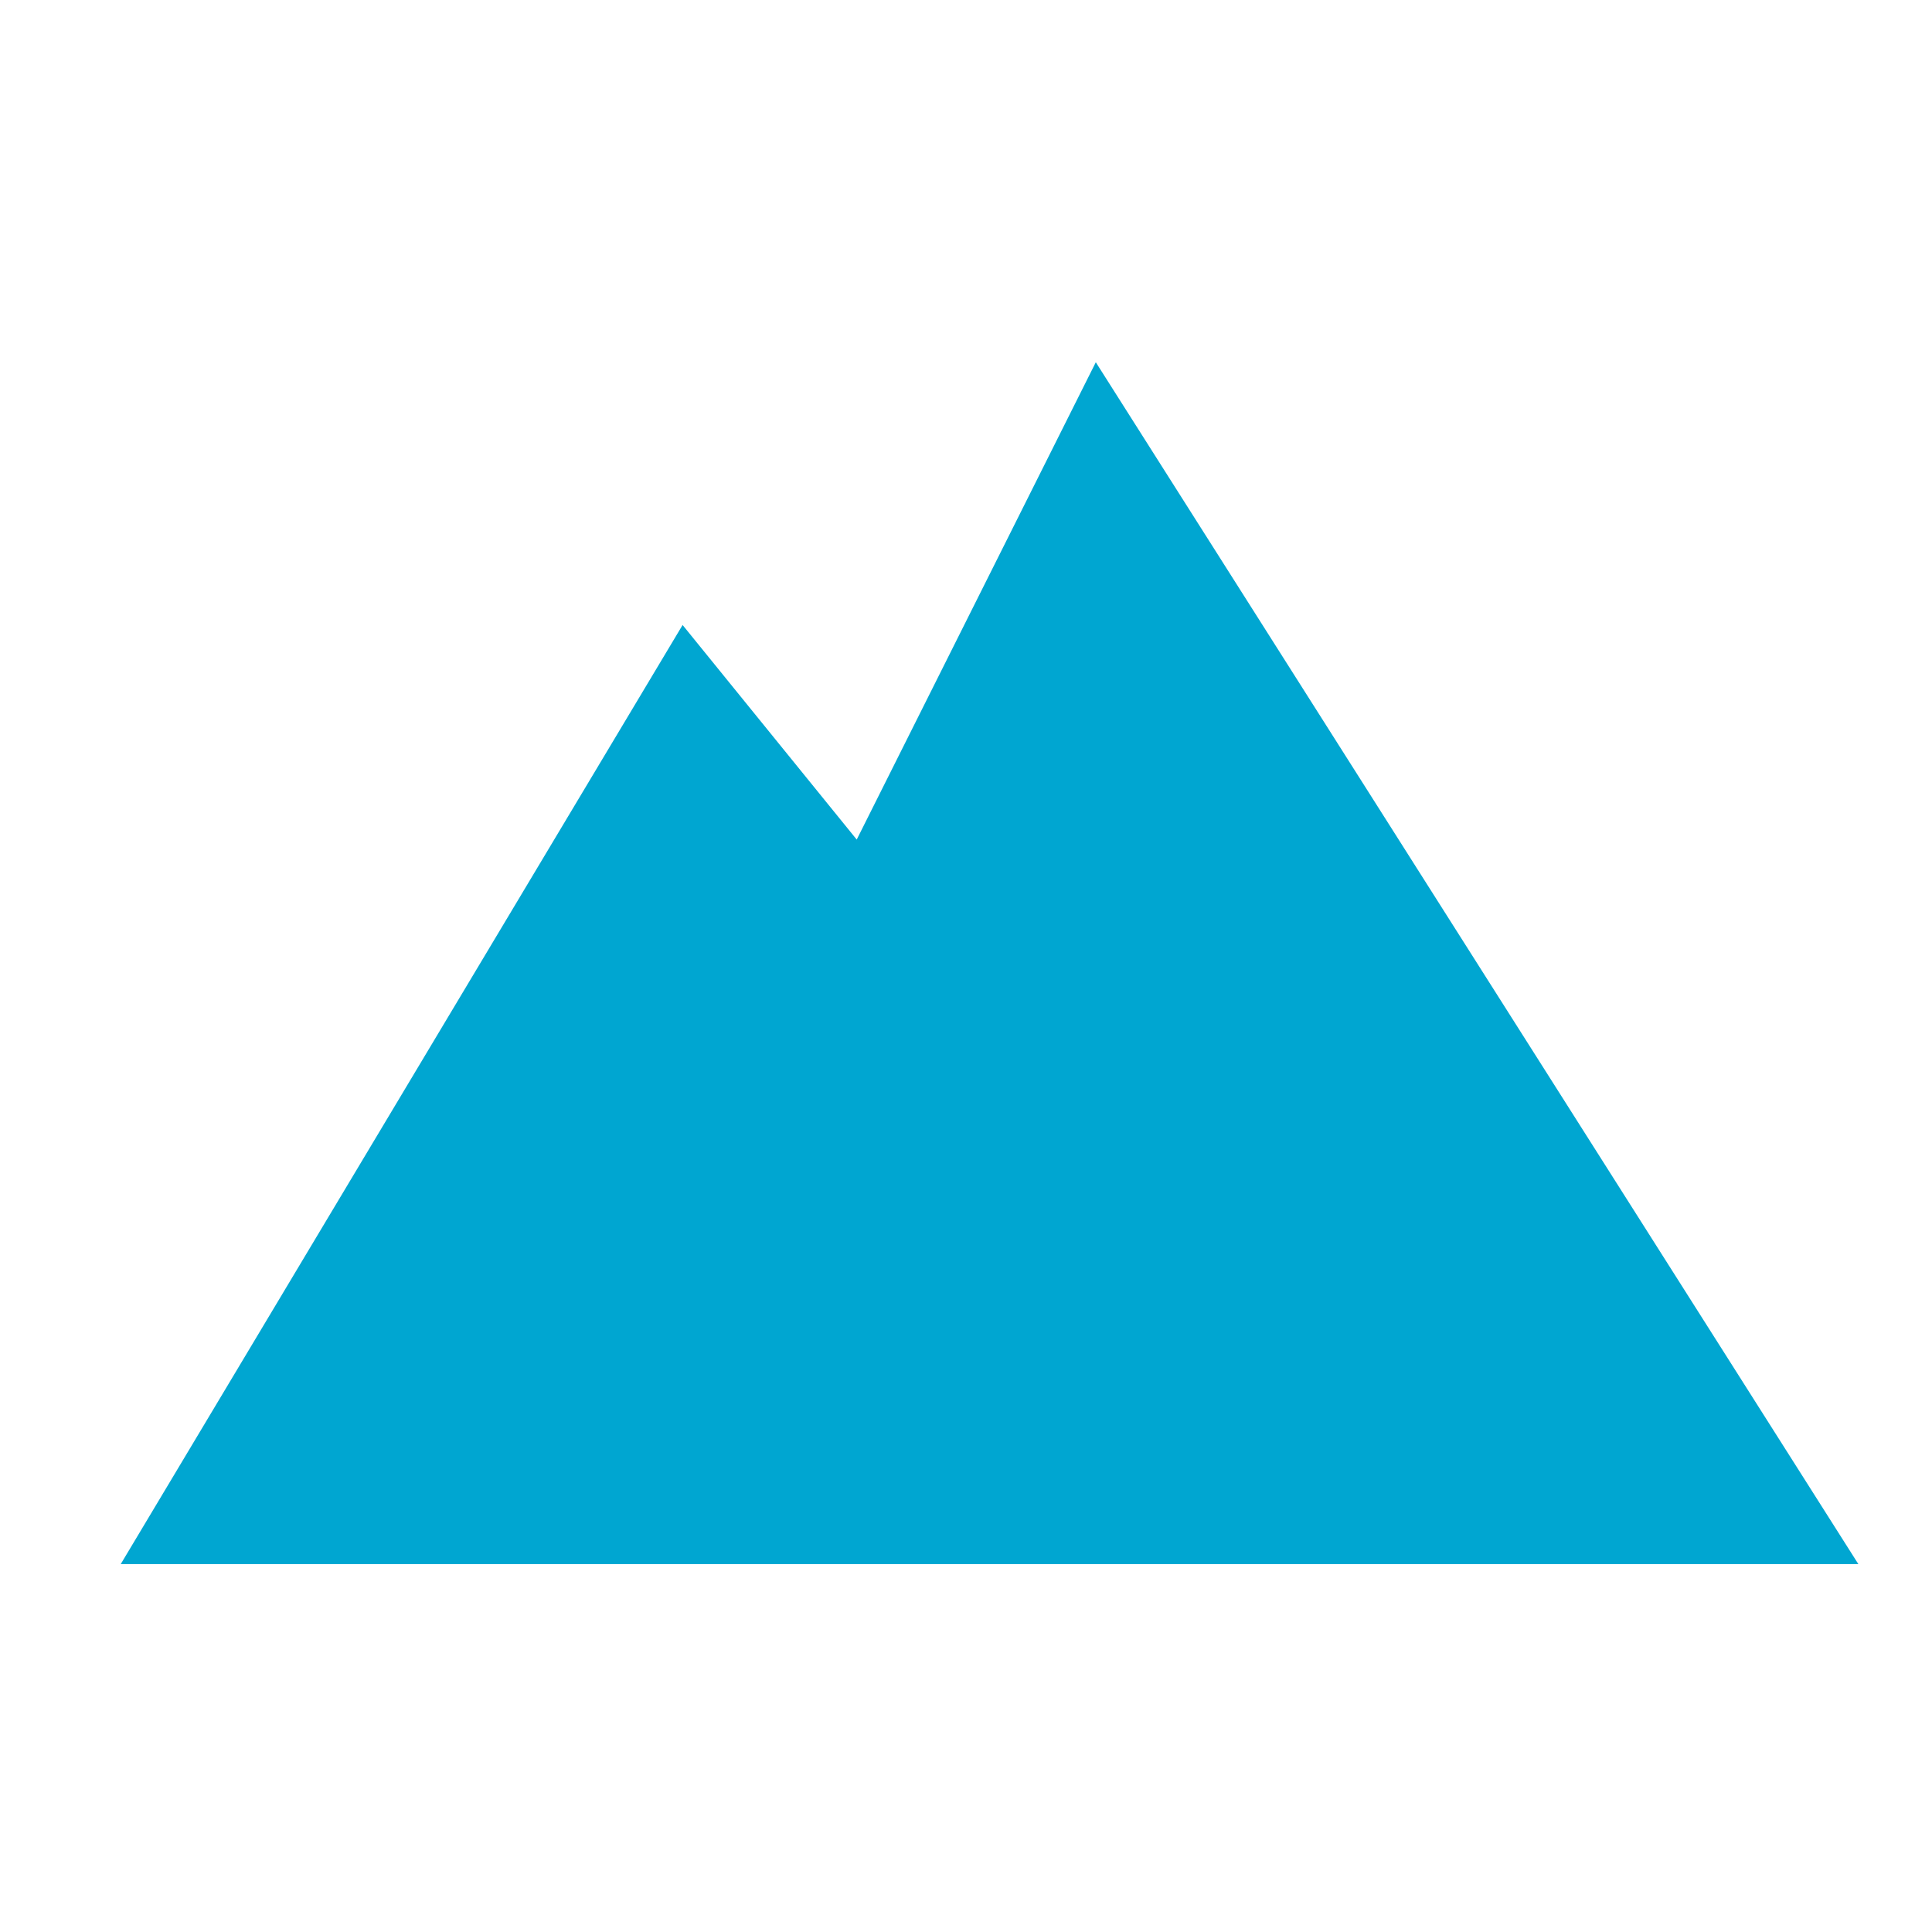 <?xml version="1.0" encoding="UTF-8"?>
<svg width="16px" height="16px" viewBox="0 0 16 16" version="1.1" xmlns="http://www.w3.org/2000/svg" xmlns:xlink="http://www.w3.org/1999/xlink">
    <title>Icons / audio / Environments</title>
    <g id="Icons-/-audio-/-Environments" stroke="none" stroke-width="1" fill="none" fill-rule="evenodd">
        <polygon id="Path-12" fill="#00A6D1" points="5.653 5.176 7.095 6.953 9.075 3 15.39 12.953 1 12.953"></polygon>
    </g>
</svg>
